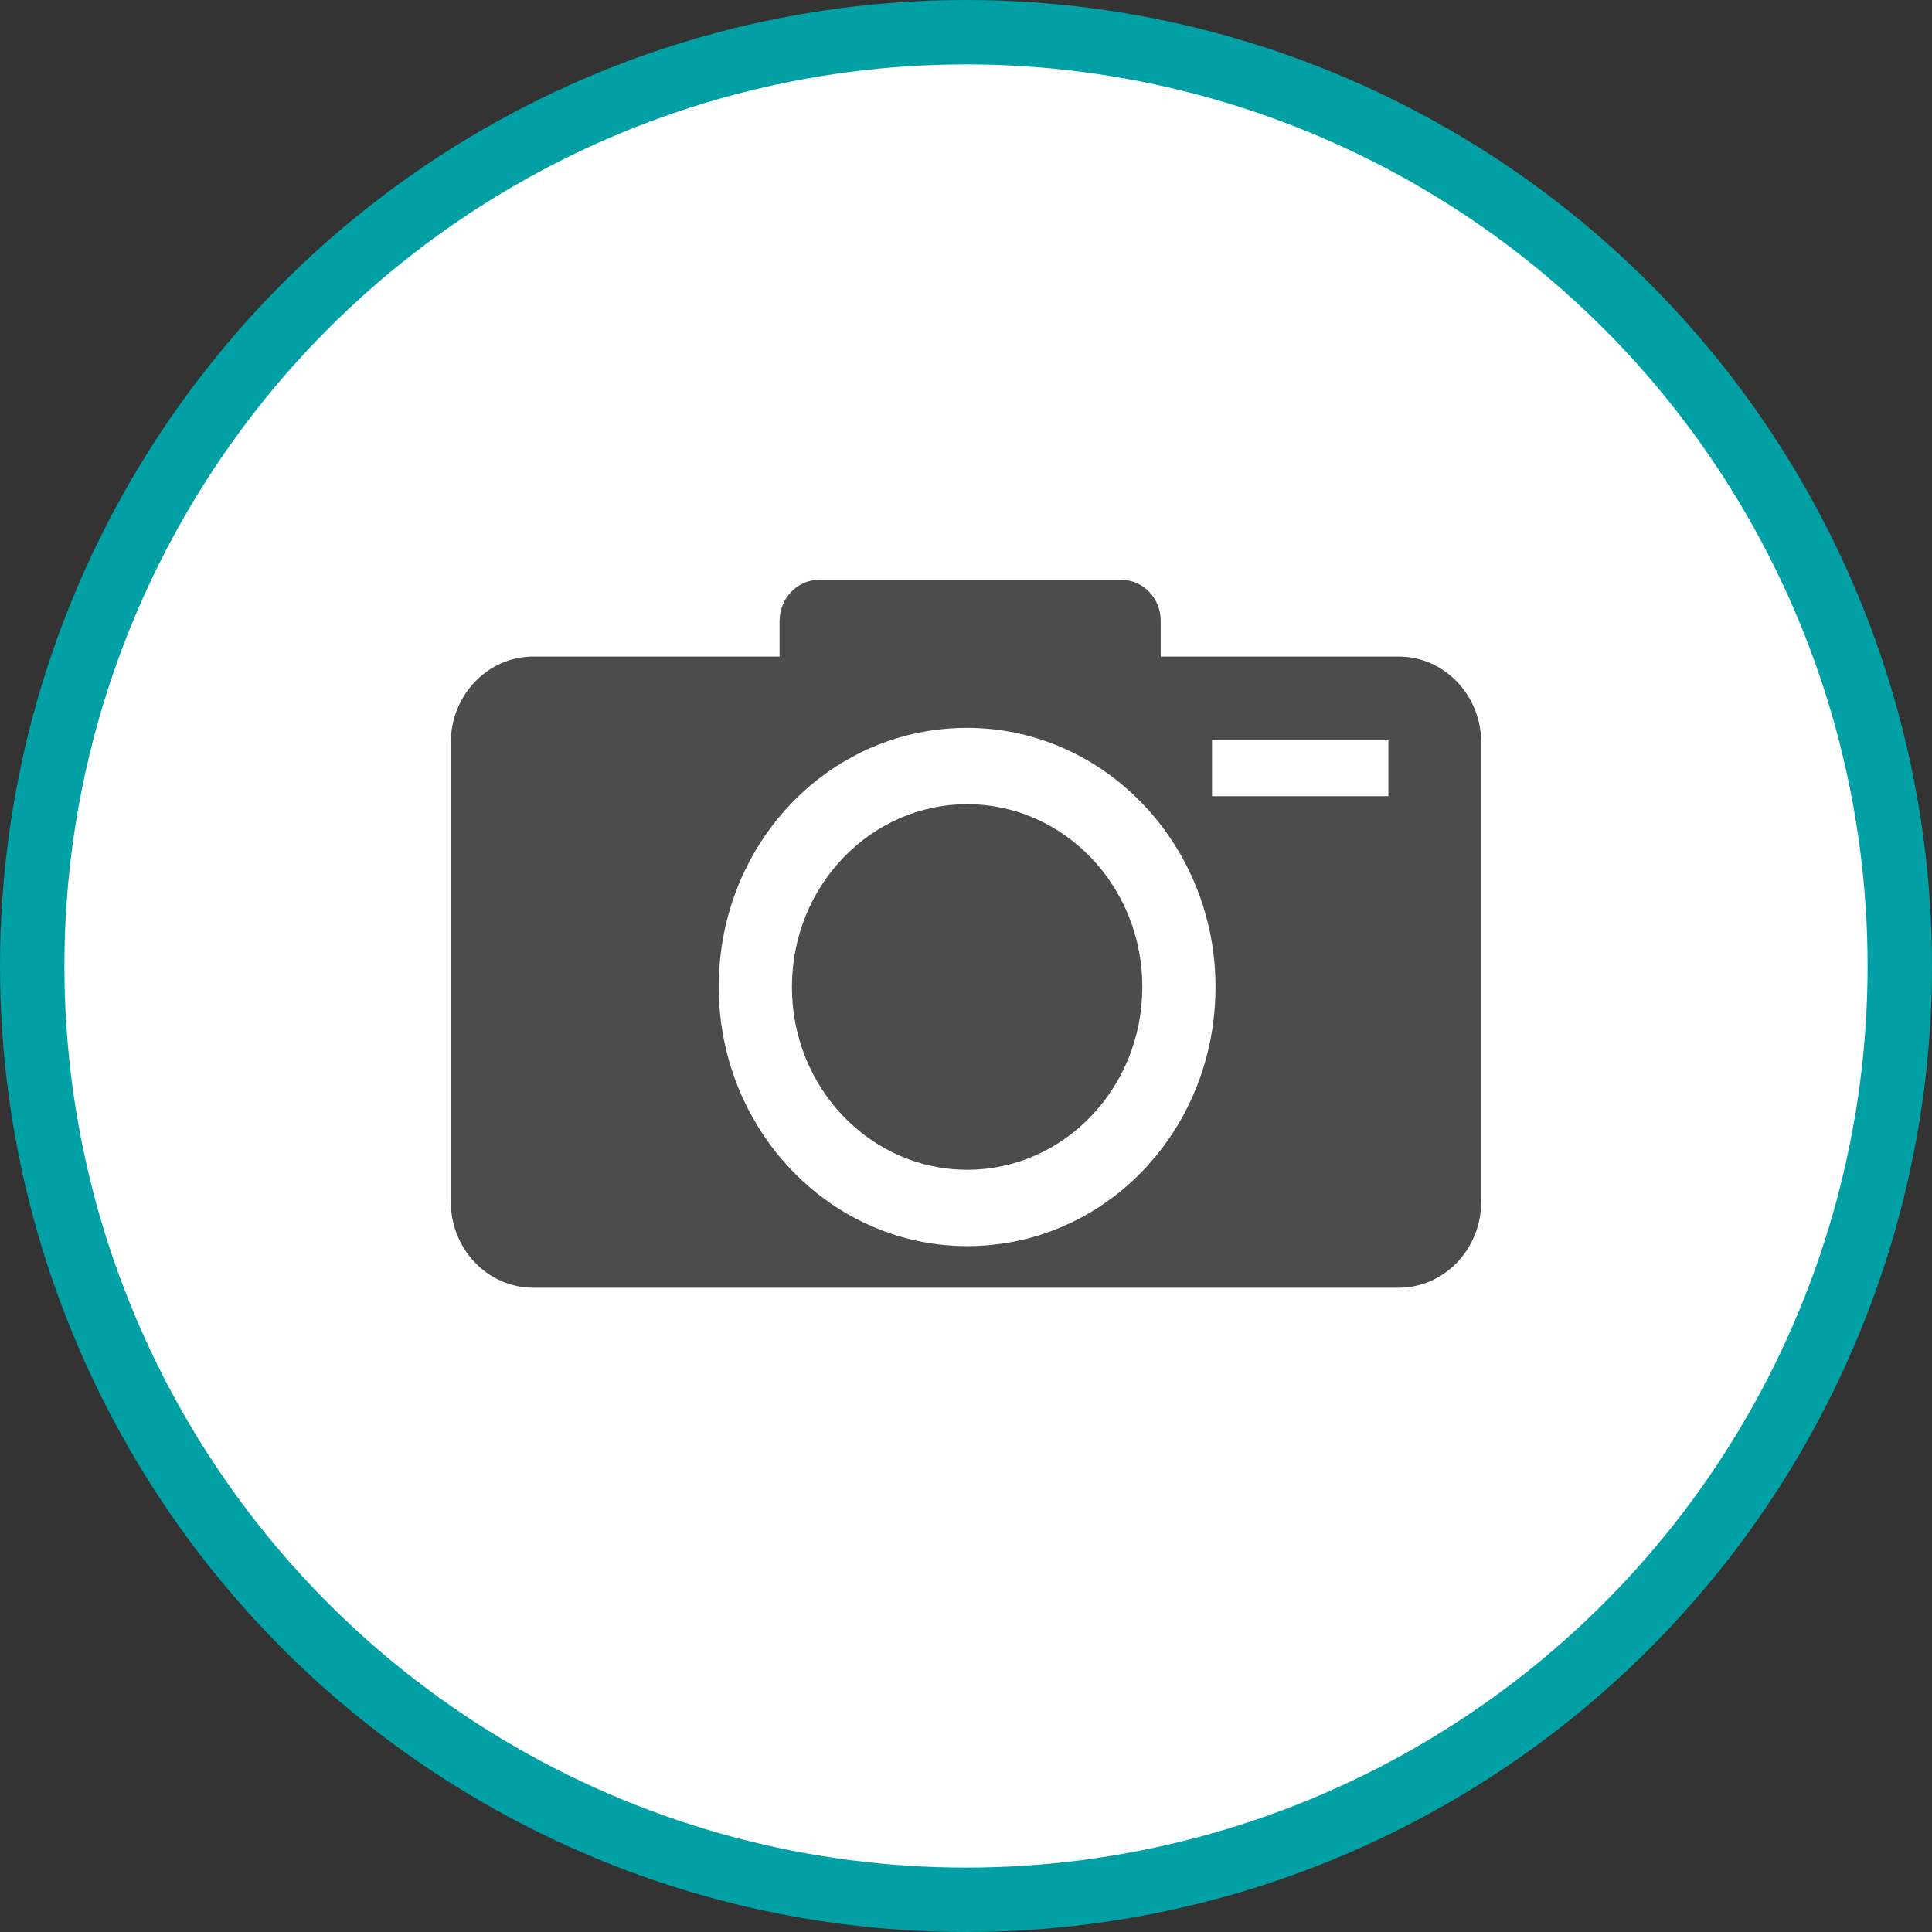 <?xml version="1.0" encoding="UTF-8" standalone="no"?>
<!-- Created with Inkscape (http://www.inkscape.org/) -->

<svg
   xmlns:dc="http://purl.org/dc/elements/1.1/"
   xmlns:cc="http://creativecommons.org/ns#"
   xmlns:rdf="http://www.w3.org/1999/02/22-rdf-syntax-ns#"
   xmlns:svg="http://www.w3.org/2000/svg"
   xmlns="http://www.w3.org/2000/svg"
   xmlns:xlink="http://www.w3.org/1999/xlink"
   xmlns:sodipodi="http://sodipodi.sourceforge.net/DTD/sodipodi-0.dtd"
   xmlns:inkscape="http://www.inkscape.org/namespaces/inkscape"
   width="30px"
   height="30px"
   version="1.1"
   id="svg8"
   inkscape:version="0.92.4 5da689c313, 2019-01-14"
   sodipodi:docname="container.svg">
  <rect width="100%" height="100%" fill="#333333" stroke="none"/>
  <defs
     id="defs2" />
  <sodipodi:namedview
     id="base"
     pagecolor="#ffffff"
     bordercolor="#666666"
     borderopacity="1.0"
     inkscape:pageopacity="0.0"
     inkscape:pageshadow="2"
     inkscape:zoom="13.049334"
     inkscape:cx="18.679046"
     inkscape:cy="12.165829"
     inkscape:document-units="px"
     inkscape:current-layer="layer1"
     showgrid="false"
     inkscape:snap-page="false"
     units="px"
     inkscape:window-width="1884"
     inkscape:window-height="1061"
     inkscape:window-x="0"
     inkscape:window-y="0"
     inkscape:window-maximized="1"
     fit-margin-top="0"
     fit-margin-left="0"
     fit-margin-right="0"
     fit-margin-bottom="0" />
    <circle
       style="color:#000000;clip-rule:nonzero;display:inline;overflow:visible;visibility:visible;opacity:1;isolation:auto;mix-blend-mode:normal;color-interpolation:sRGB;color-interpolation-filters:linearRGB;solid-color:#000000;solid-opacity:1;vector-effect:none;fill:#ffffff;fill-opacity:1;fill-rule:evenodd;stroke:#00a0a4;stroke-width:1;stroke-linecap:butt;stroke-linejoin:miter;stroke-miterlimit:4;stroke-dasharray:none;stroke-dashoffset:0;stroke-opacity:1;marker:none;color-rendering:auto;image-rendering:auto;shape-rendering:auto;text-rendering:auto;enable-background:accumulate"
       id="path815"
       cx="15"
       cy="15"
       r="14.5" />
<g transform="translate(7,9)"><g id="surface1">
<path style=" stroke:none;fill-rule:nonzero;fill:rgb(30%,30%,30%);fill-opacity:1;" d="M 10.738 6.324 C 10.738 7.895 9.52 9.164 8.02 9.164 C 6.516 9.164 5.297 7.895 5.297 6.324 C 5.297 4.758 6.516 3.488 8.02 3.488 C 9.52 3.488 10.738 4.758 10.738 6.324 Z M 16 2.531 L 16 9.66 C 16 10.398 15.426 10.996 14.719 10.996 L 1.281 10.996 C 0.574 10.996 0 10.398 0 9.66 L 0 2.531 C 0 1.793 0.574 1.195 1.281 1.195 L 5.105 1.195 L 5.105 0.637 C 5.109 0.289 5.379 0.004 5.715 0.004 L 10.414 0.004 C 10.75 0.004 11.023 0.289 11.023 0.637 L 11.023 1.195 L 14.719 1.195 C 15.426 1.195 16 1.793 16 2.531 Z M 11.824 6.984 C 12.242 4.254 10.004 1.918 7.383 2.355 C 5.754 2.633 4.477 3.965 4.211 5.664 C 3.793 8.398 6.031 10.734 8.652 10.297 C 10.281 10.02 11.559 8.688 11.824 6.984 Z M 14.559 2.484 L 11.82 2.484 L 11.82 3.363 L 14.559 3.363 Z M 14.559 2.484 "/>
</g>
</g>
</svg>
